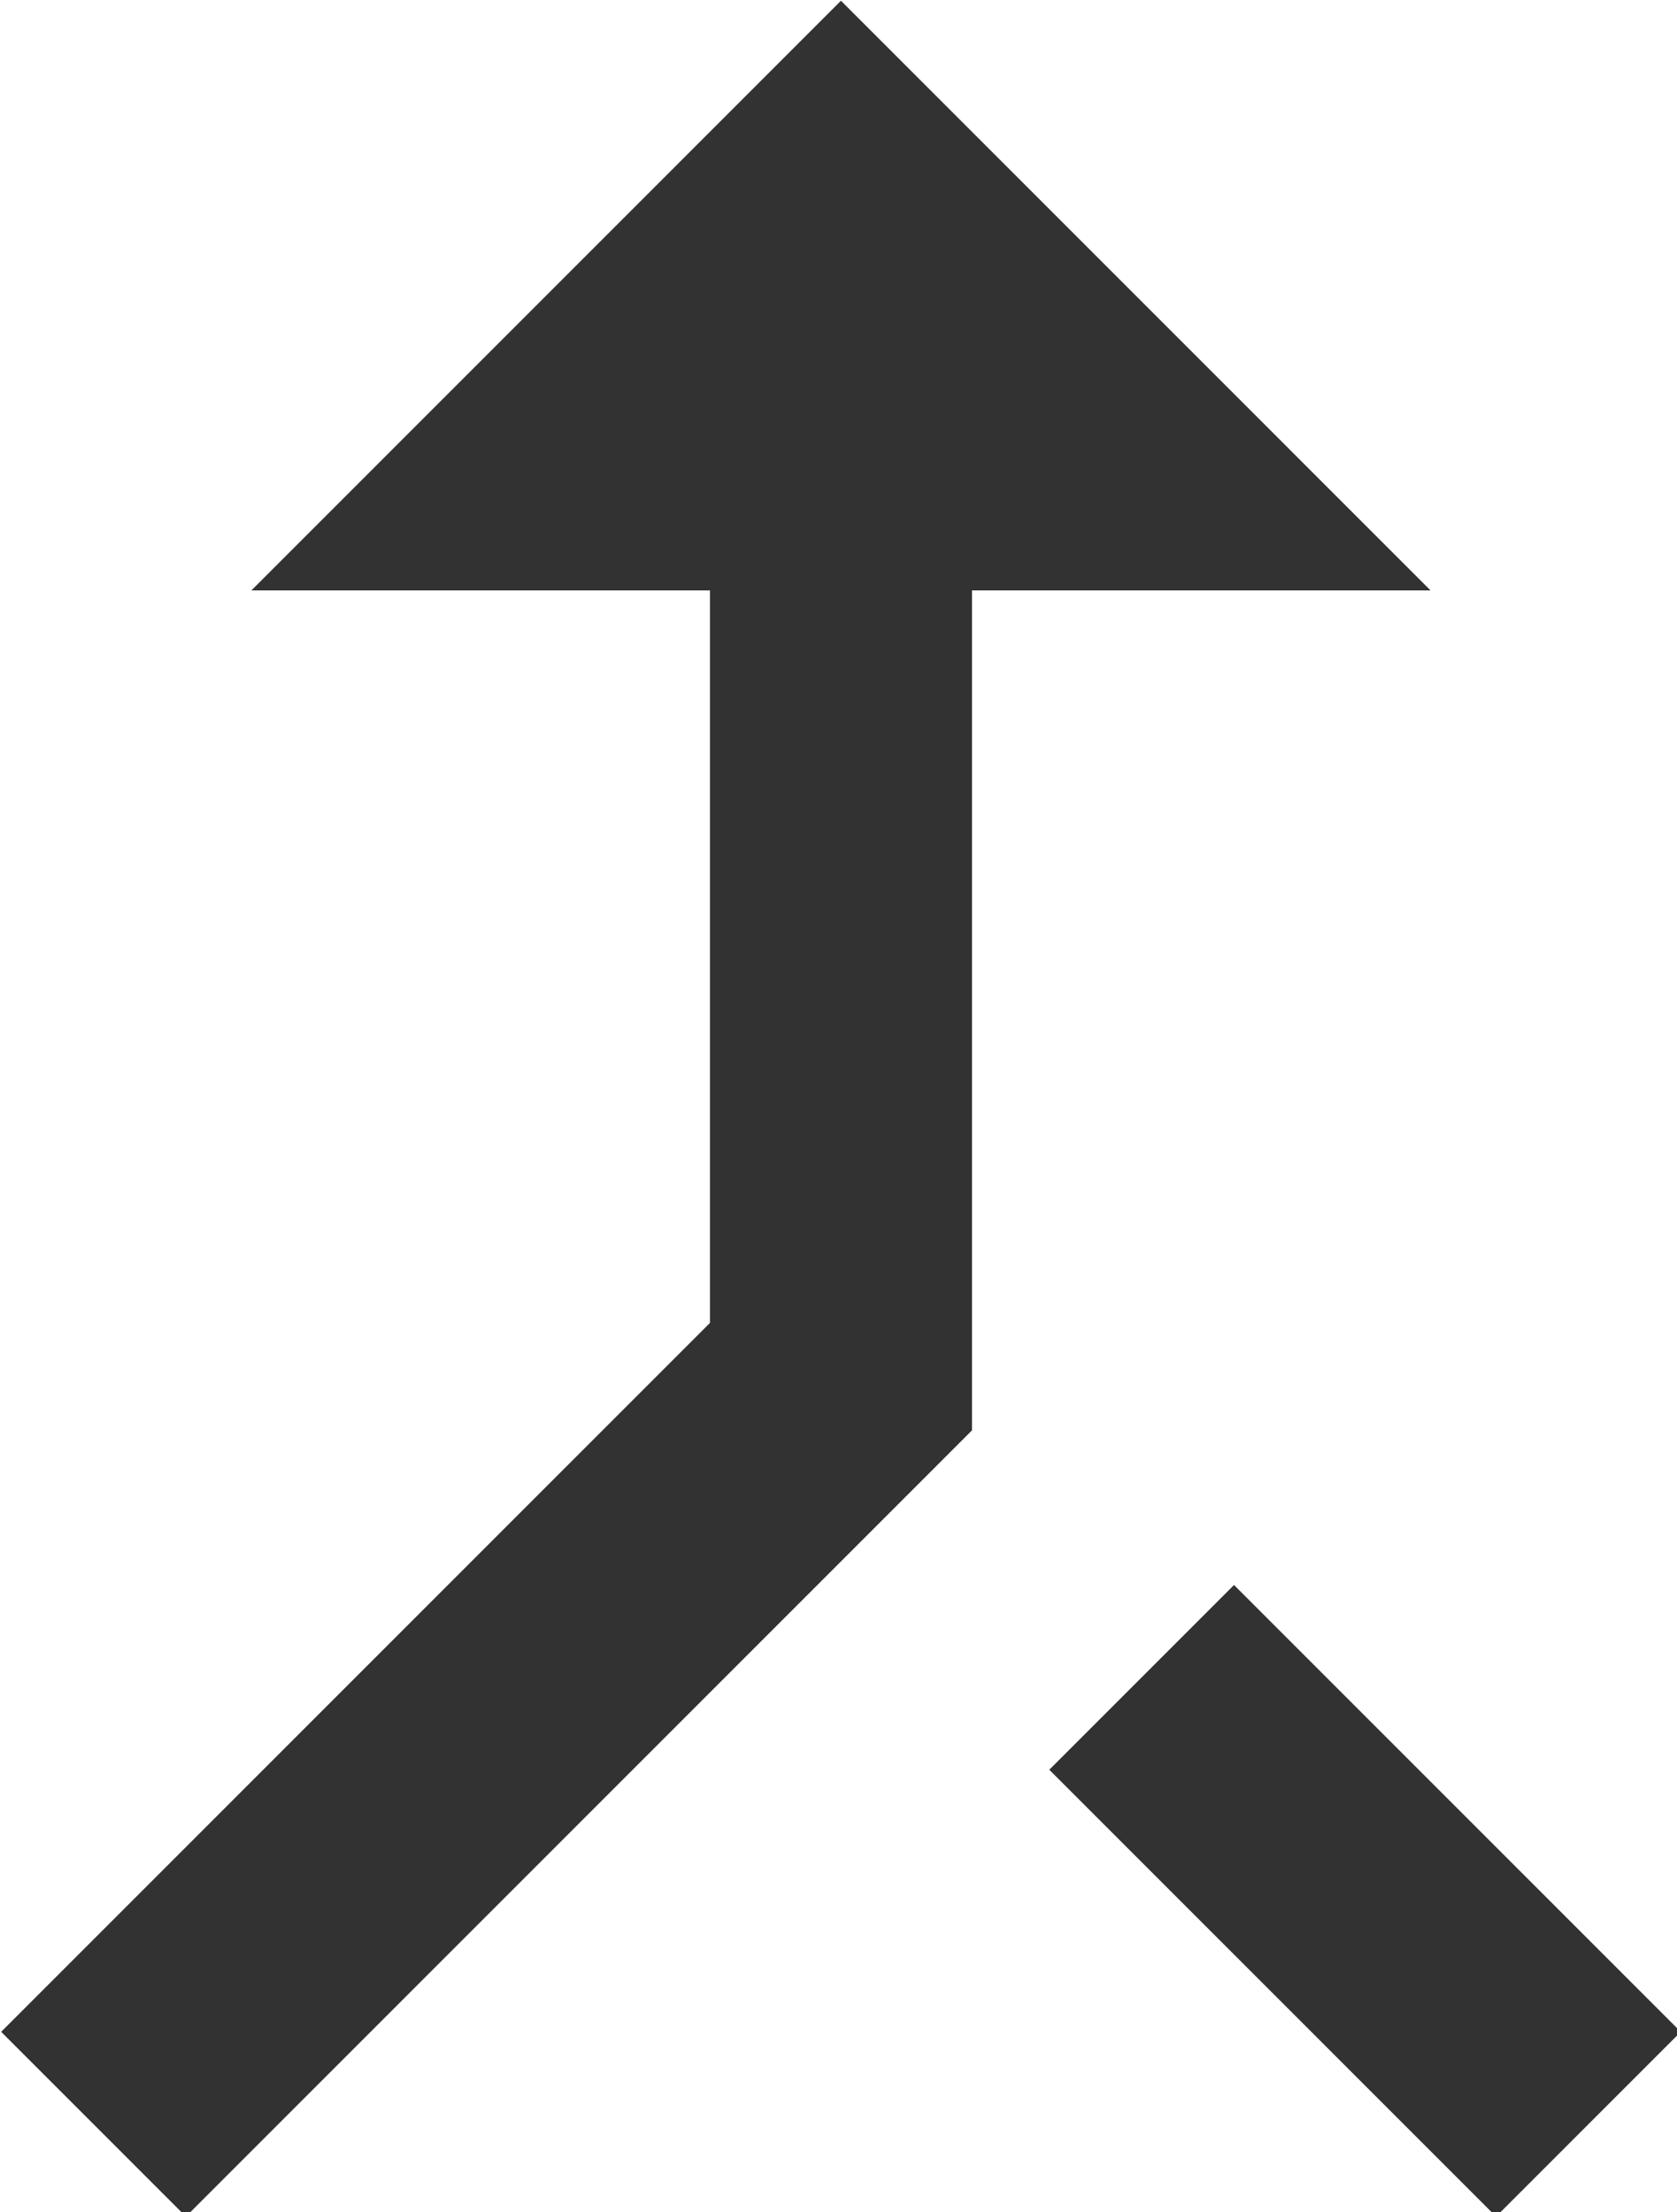 <?xml version="1.0" encoding="UTF-8" standalone="no"?>
<!-- Created with Inkscape (http://www.inkscape.org/) -->

<svg
   id="svg1100"
   version="1.1"
   viewBox="0 0 3.392 4.474"
   height="4.474mm"
   width="3.392mm"
   xmlns="http://www.w3.org/2000/svg"
   xmlns:svg="http://www.w3.org/2000/svg">
  <defs
     id="defs1097" />
  <g
     id="New_Layer_1652808931.285959"
     style="display:inline"
     transform="translate(-20.331,-588.51)">
    <path
       fill="#323232"
       d="M 17,20.41 18.41,19 15,15.59 13.59,17 Z M 7.5,8 H 11 v 5.59 L 5.59,19 7,20.41 l 6,-6 V 8 h 3.5 L 12,3.5 Z"
       id="path35239"
       transform="matrix(0.265,0,0,0.265,18.852,587.584)" />
  </g>
</svg>
